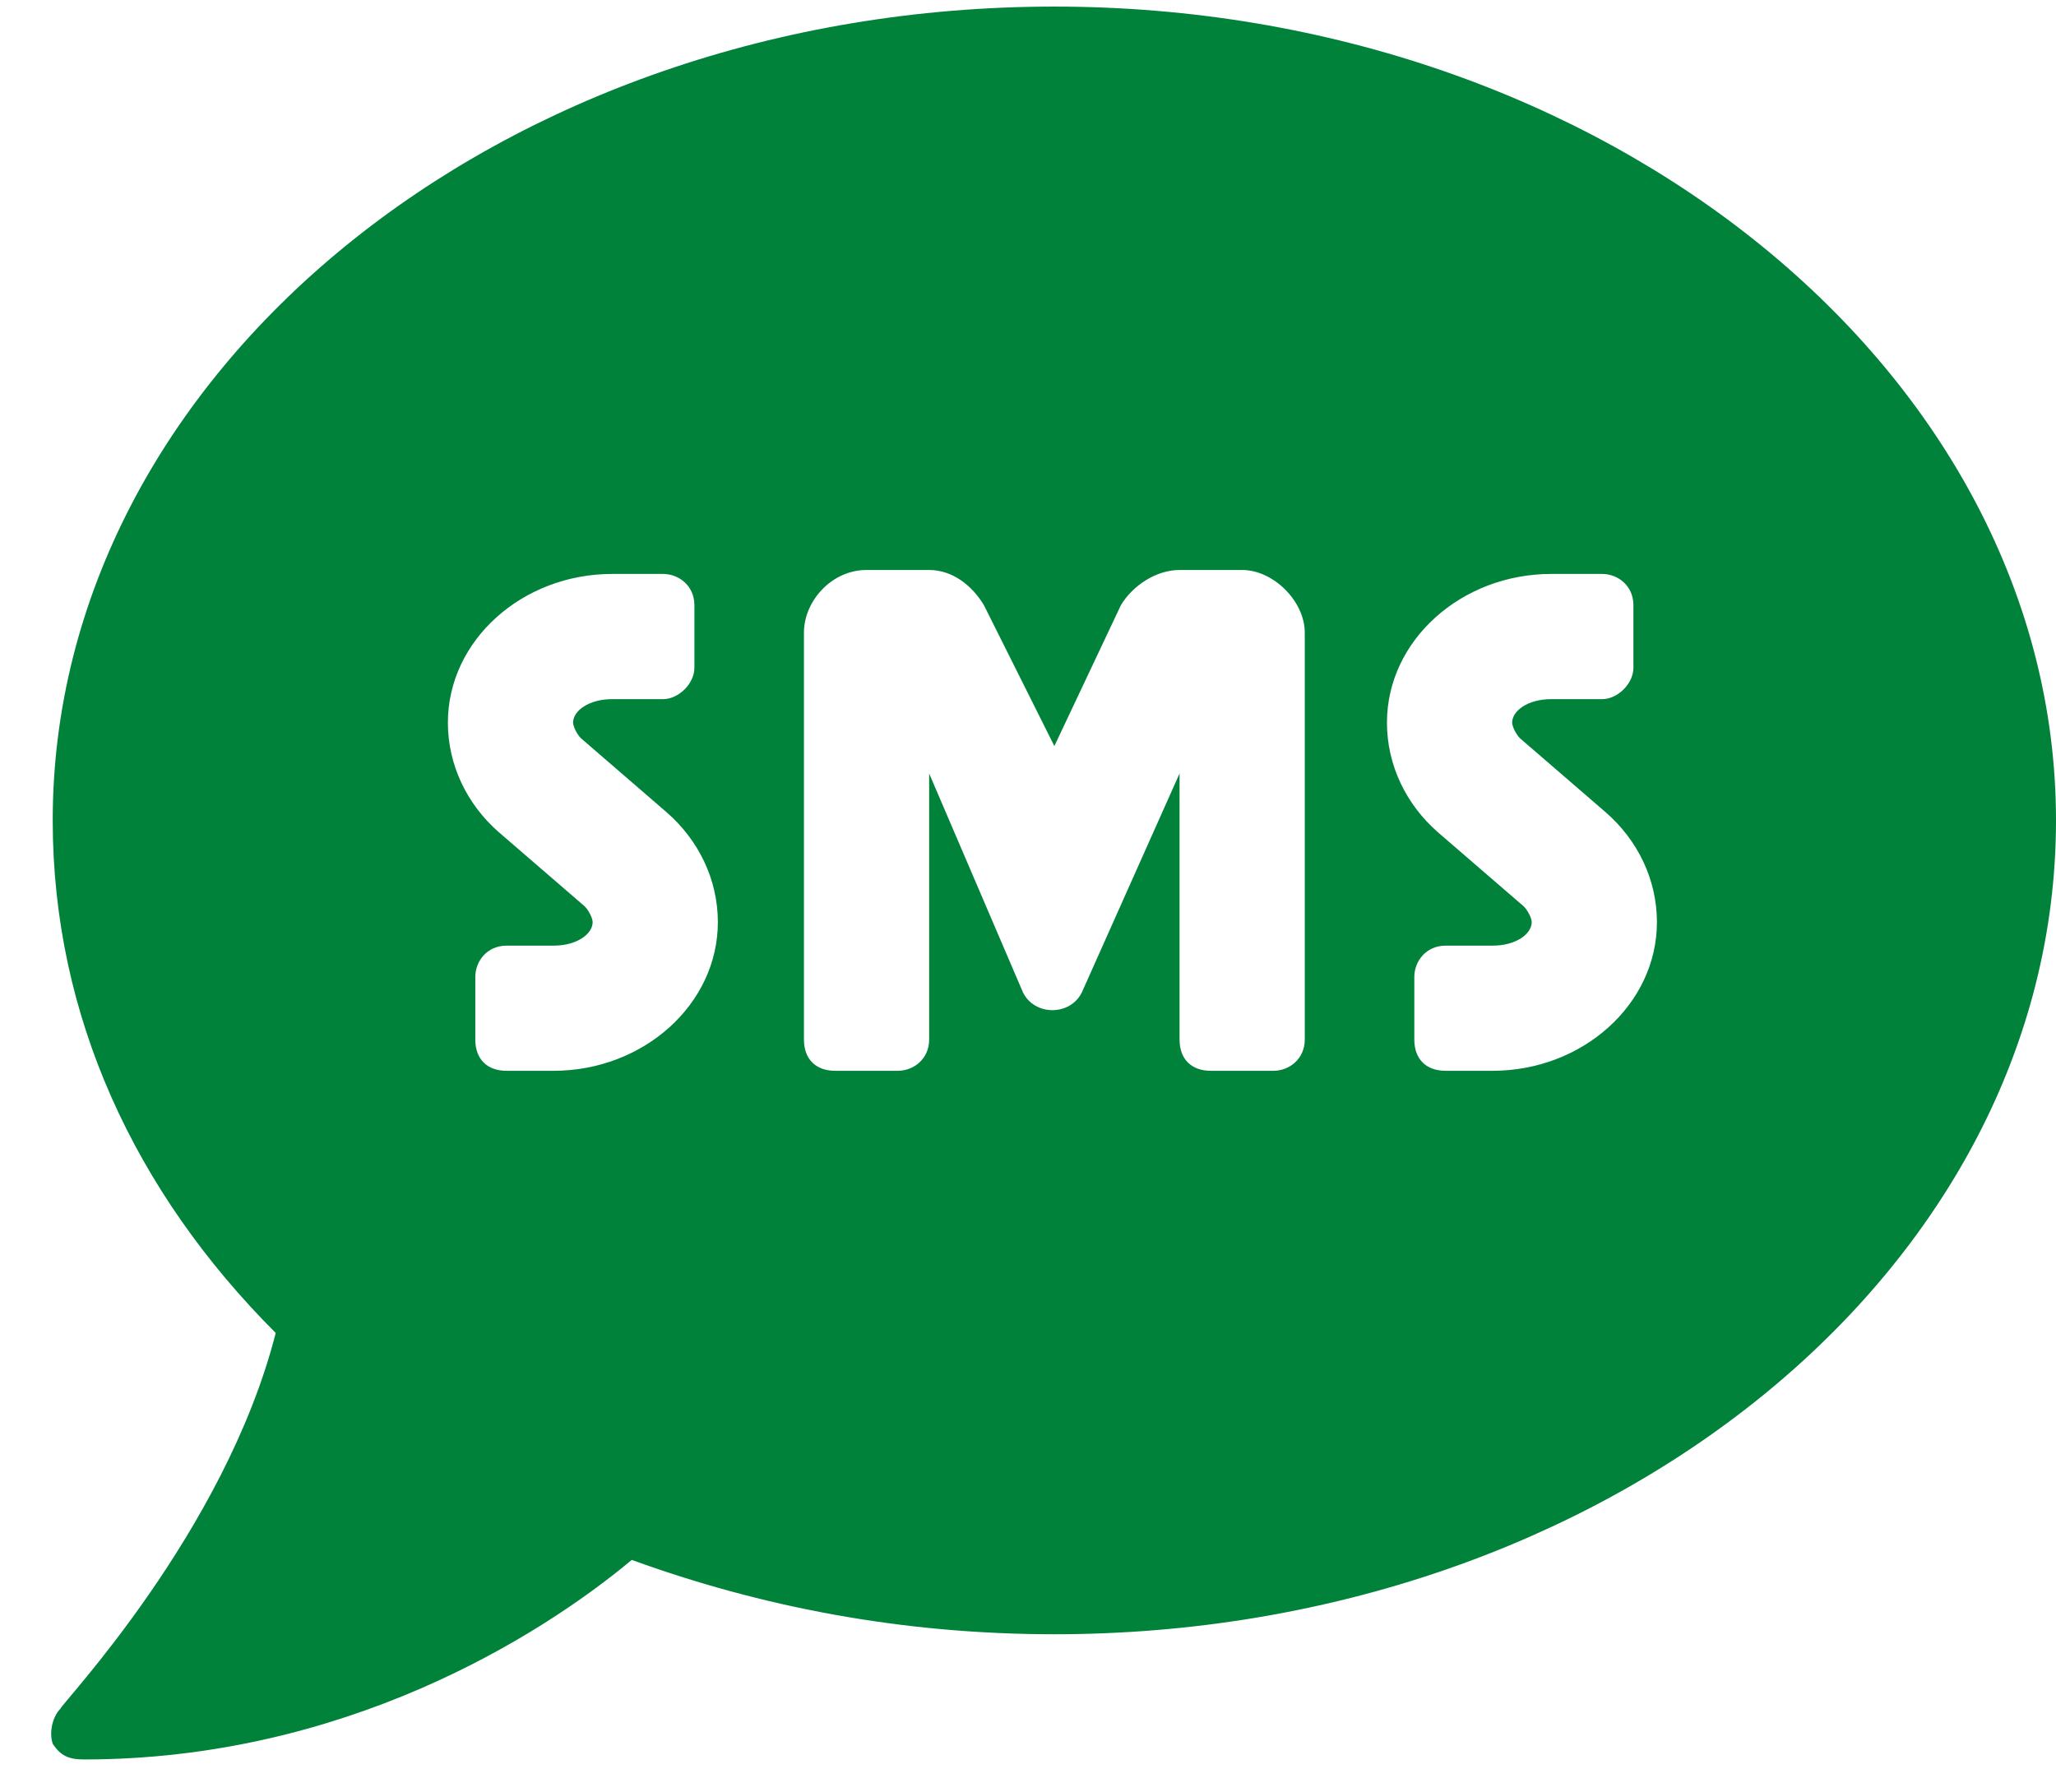 <svg width="39" height="34" viewBox="0 0 39 34" fill="none" xmlns="http://www.w3.org/2000/svg">
<path d="M20 0.125C9.461 0.125 1 7.102 1 15.562C1 19.273 2.559 22.613 5.23 25.285C4.266 29.07 1.148 32.336 1.148 32.41C1 32.559 0.926 32.855 1 33.078C1.148 33.301 1.297 33.375 1.594 33.375C6.492 33.375 10.203 31.074 11.984 29.59C14.434 30.48 17.105 31 20 31C30.465 31 39 24.098 39 15.562C39 7.102 30.465 0.125 20 0.125ZM10.5 20.312H9.609C9.238 20.312 9.016 20.09 9.016 19.719V18.531C9.016 18.234 9.238 17.938 9.609 17.938H10.5C10.945 17.938 11.242 17.715 11.242 17.492C11.242 17.418 11.168 17.27 11.094 17.195L9.461 15.785C8.867 15.266 8.496 14.523 8.496 13.707C8.496 12.148 9.906 10.887 11.613 10.887H12.578C12.875 10.887 13.172 11.109 13.172 11.48V12.668C13.172 12.965 12.875 13.262 12.578 13.262H11.613C11.168 13.262 10.871 13.484 10.871 13.707C10.871 13.781 10.945 13.93 11.02 14.004L12.652 15.414C13.246 15.934 13.617 16.676 13.617 17.492C13.617 19.051 12.207 20.312 10.5 20.312ZM24.75 19.719C24.75 20.09 24.453 20.312 24.156 20.312H22.969C22.598 20.312 22.375 20.09 22.375 19.719V14.672L20.52 18.828C20.297 19.273 19.629 19.273 19.406 18.828L17.625 14.672V19.719C17.625 20.09 17.328 20.312 17.031 20.312H15.844C15.473 20.312 15.25 20.09 15.25 19.719V12C15.25 11.406 15.77 10.812 16.438 10.812H17.625C18.07 10.812 18.441 11.109 18.664 11.48L20 14.152L21.262 11.48C21.484 11.109 21.93 10.812 22.375 10.812H23.562C24.156 10.812 24.75 11.406 24.75 12V19.719ZM28.312 20.312H27.422C27.051 20.312 26.828 20.09 26.828 19.719V18.531C26.828 18.234 27.051 17.938 27.422 17.938H28.312C28.758 17.938 29.055 17.715 29.055 17.492C29.055 17.418 28.98 17.27 28.906 17.195L27.273 15.785C26.68 15.266 26.309 14.523 26.309 13.707C26.309 12.148 27.719 10.887 29.426 10.887H30.391C30.688 10.887 30.984 11.109 30.984 11.48V12.668C30.984 12.965 30.688 13.262 30.391 13.262H29.426C28.98 13.262 28.684 13.484 28.684 13.707C28.684 13.781 28.758 13.93 28.832 14.004L30.465 15.414C31.059 15.934 31.43 16.676 31.43 17.492C31.43 19.051 30.02 20.312 28.312 20.312Z" fill="#00823B"/>
</svg>
